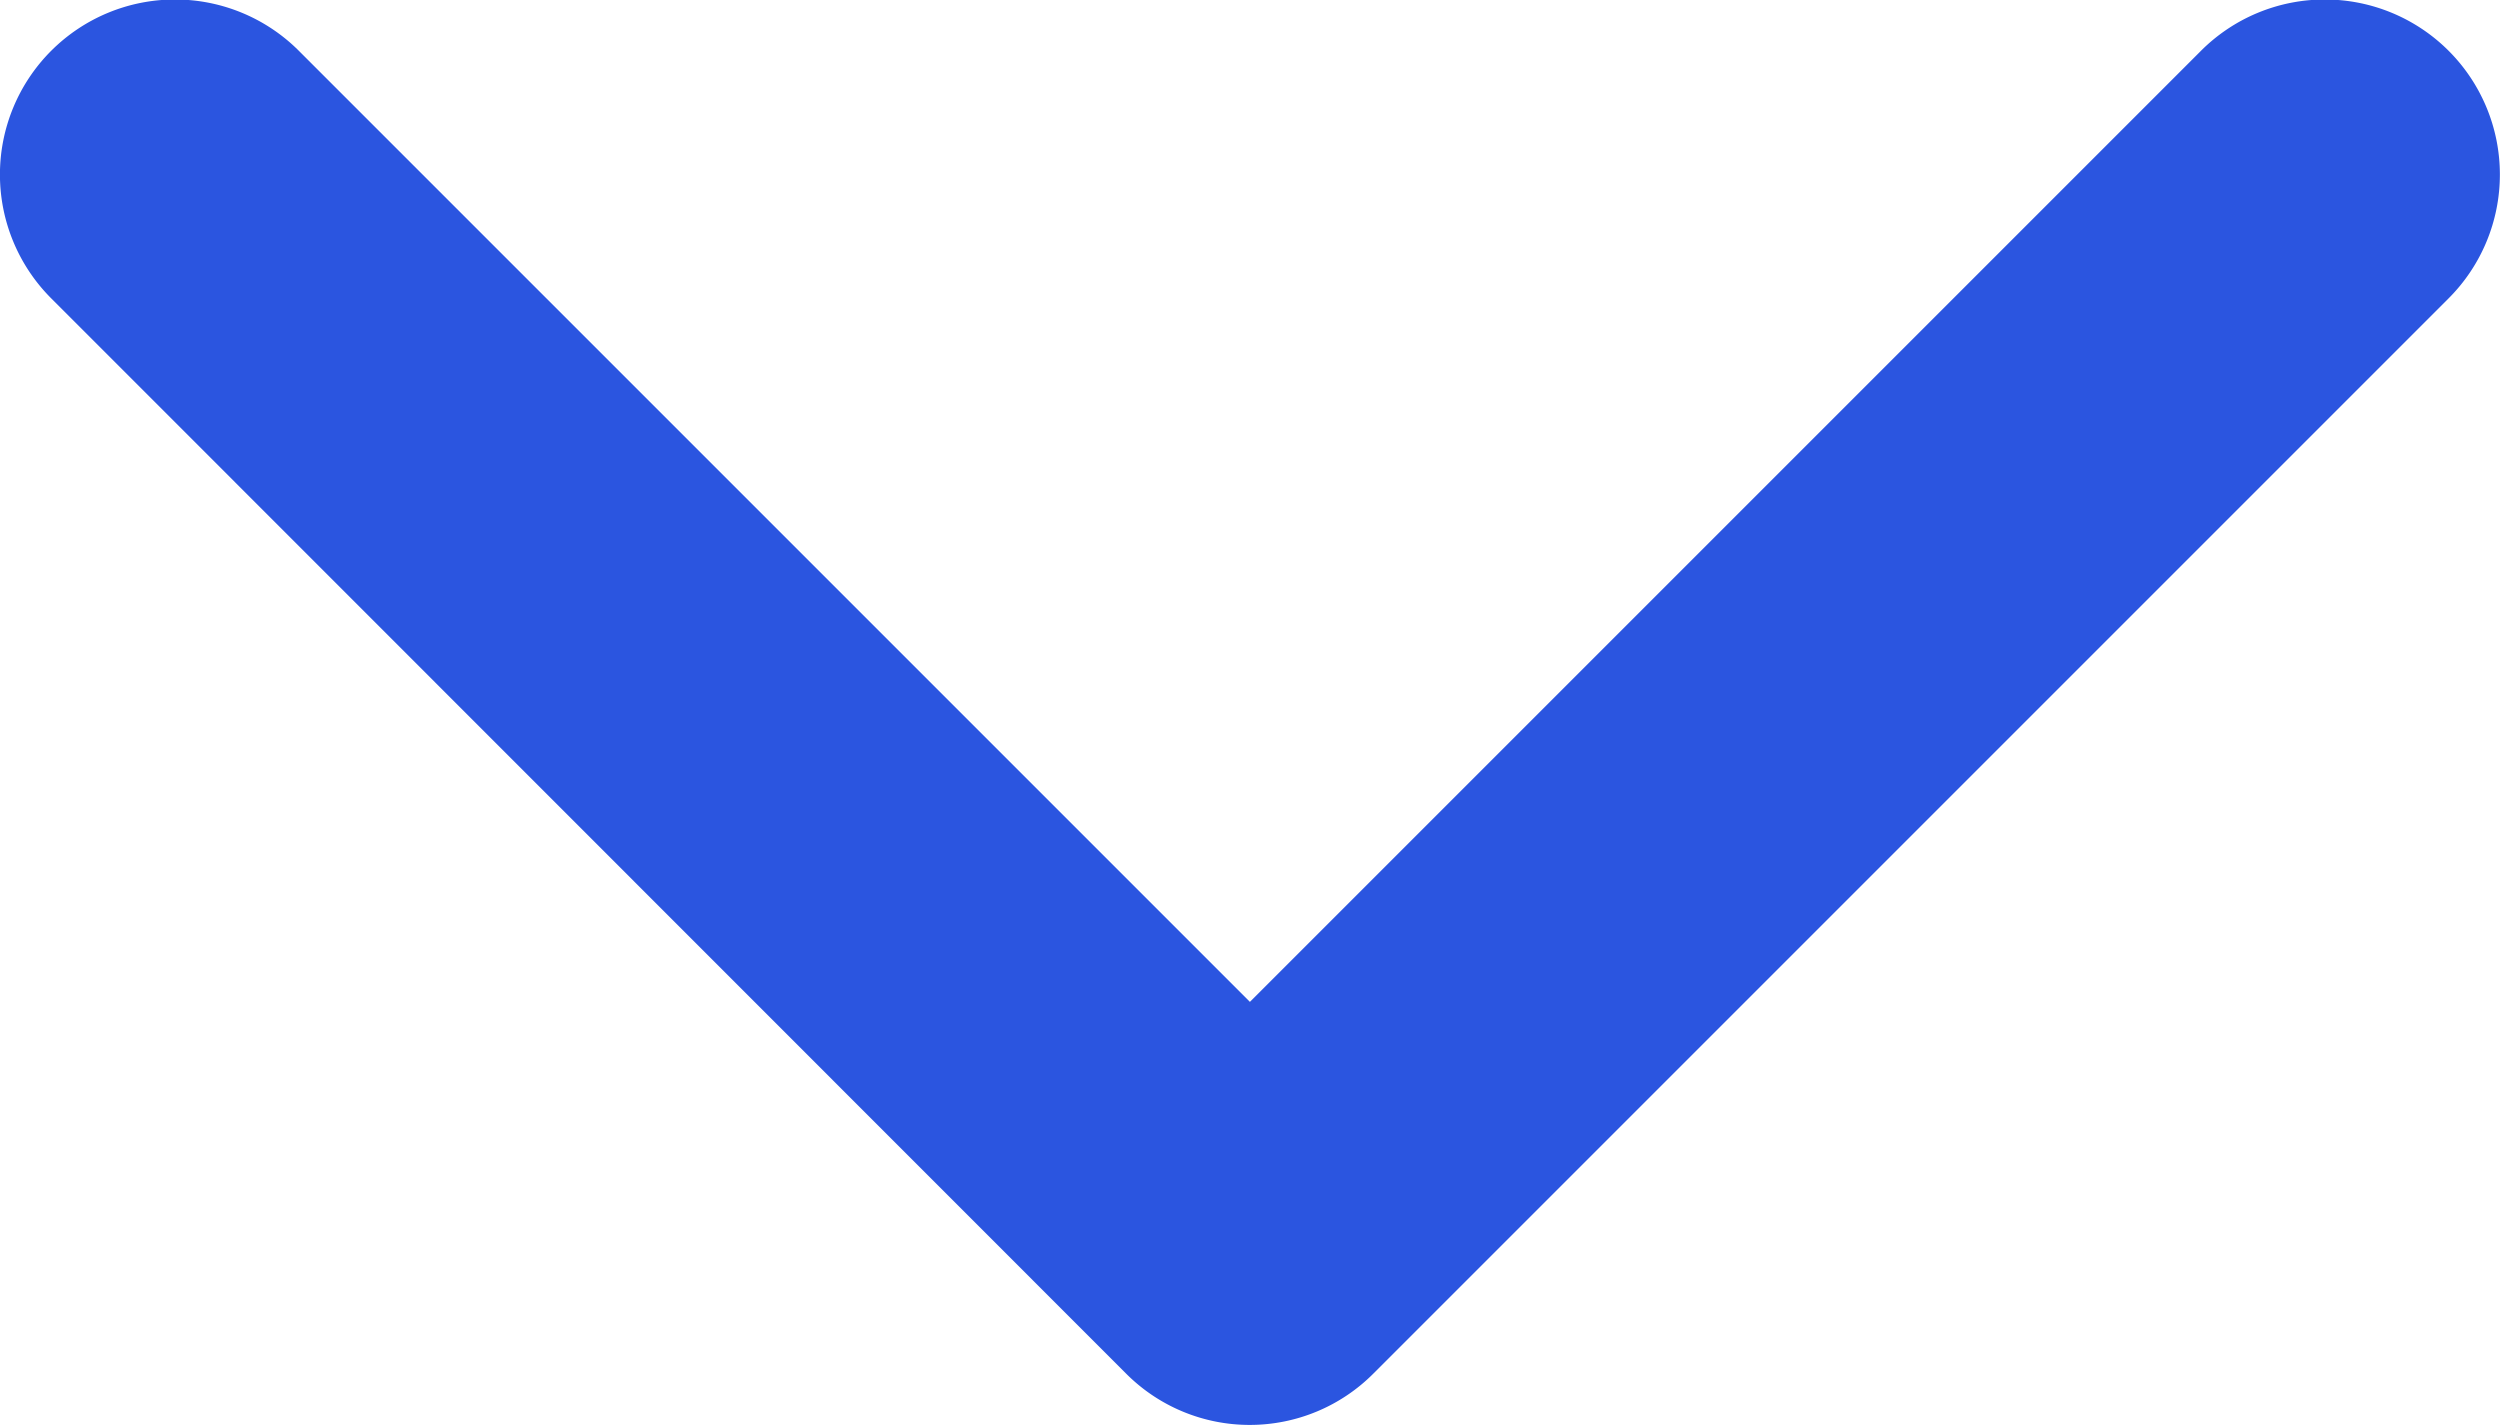 <svg xmlns="http://www.w3.org/2000/svg" width="13.899" height="7.923" viewBox="0 0 13.899 7.923">
  <g id="arrow-down-sign-to-navigate" transform="translate(-0.001 -97.141)">
    <path id="Path_14007" data-name="Path 14007" d="M6.95,105.063a.97.97,0,0,1-.688-.285L.286,98.8a.973.973,0,0,1,1.376-1.377l5.288,5.288,5.288-5.288A.973.973,0,1,1,13.614,98.8l-5.976,5.976A.97.97,0,0,1,6.95,105.063Z" fill="#2b55e0"/>
  </g>
</svg>
